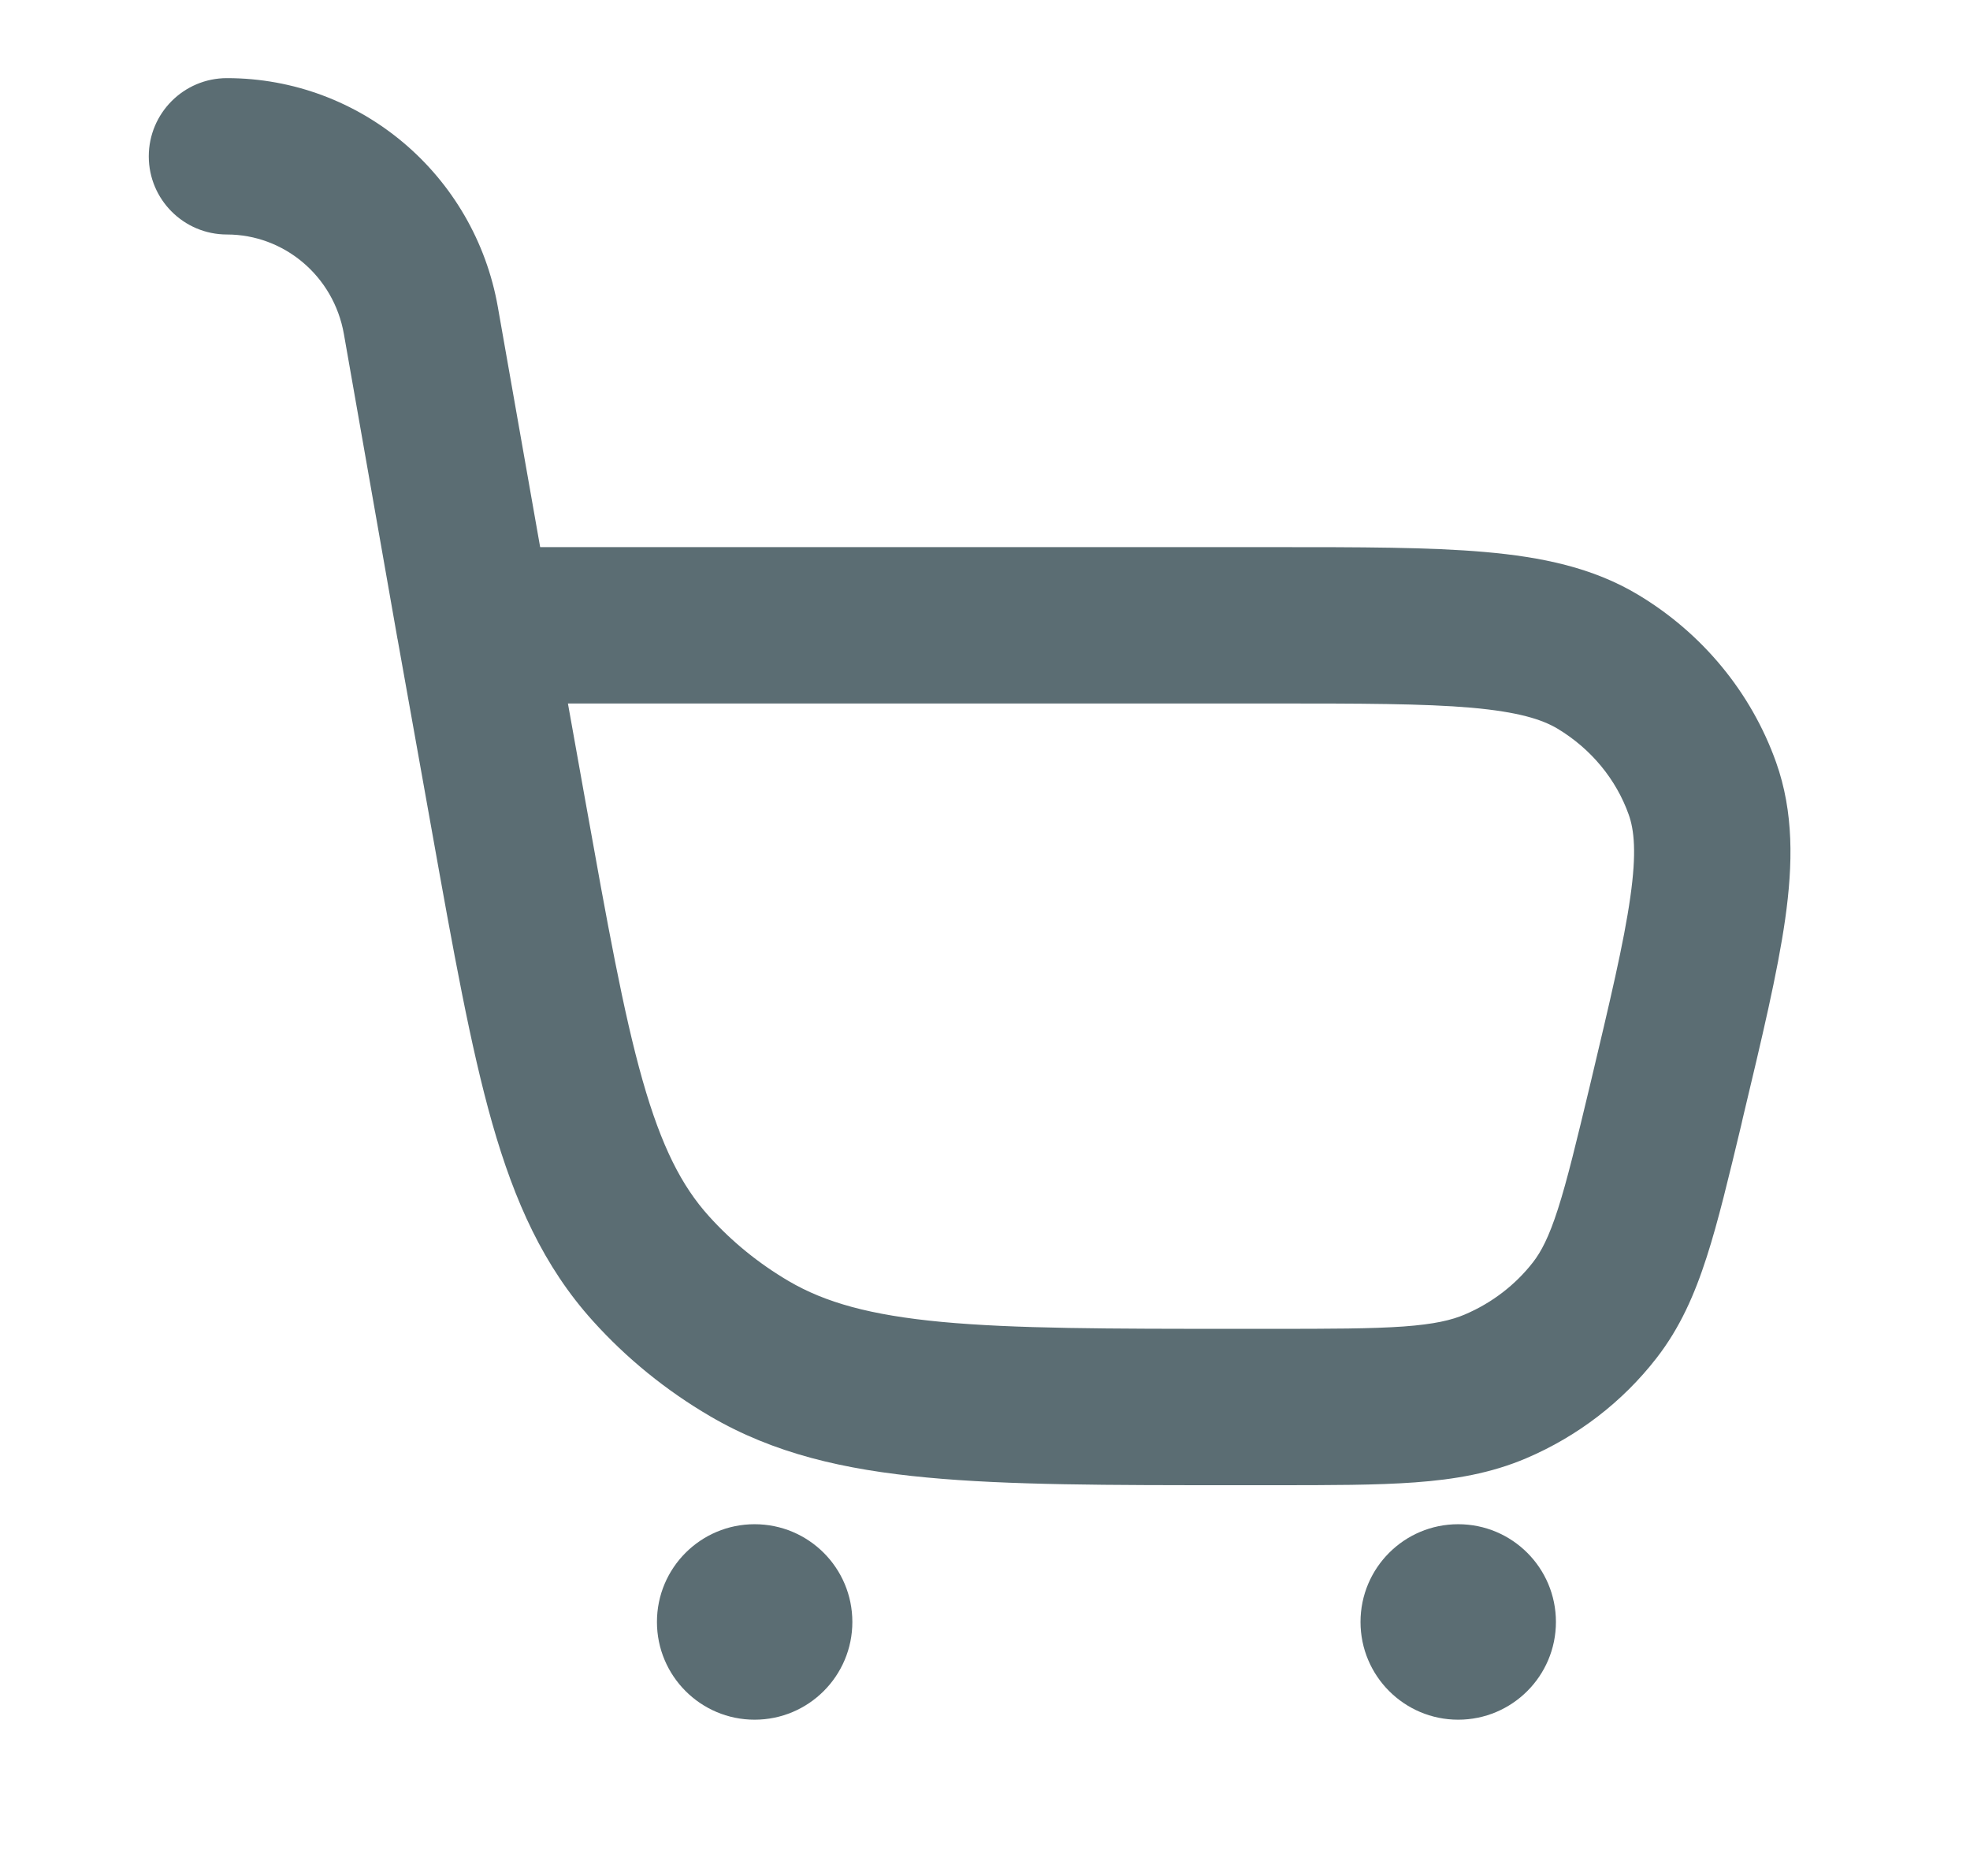 <svg width="21" height="20" viewBox="0 0 21 20" fill="none" xmlns="http://www.w3.org/2000/svg">
<path fill-rule="evenodd" clip-rule="evenodd" d="M2.419 0.833C1.959 0.833 1.586 1.207 1.586 1.667C1.586 2.127 1.959 2.5 2.419 2.5C3.026 2.5 3.557 2.941 3.666 3.562L4.237 6.811L4.238 6.814L4.604 8.86C4.833 10.14 5.016 11.162 5.247 11.975C5.486 12.812 5.795 13.501 6.32 14.083C6.68 14.483 7.102 14.825 7.57 15.099C8.247 15.495 8.993 15.669 9.881 15.752C10.746 15.834 11.818 15.834 13.168 15.834H13.578C14.179 15.834 14.674 15.834 15.082 15.804C15.507 15.773 15.893 15.707 16.269 15.547C16.816 15.314 17.295 14.947 17.658 14.479C17.909 14.156 18.065 13.8 18.193 13.402C18.316 13.022 18.427 12.554 18.562 11.992L18.578 11.921C18.782 11.066 18.949 10.368 19.03 9.798C19.113 9.211 19.122 8.659 18.933 8.127C18.667 7.38 18.145 6.75 17.461 6.34C16.979 6.051 16.434 5.938 15.829 5.885C15.239 5.833 14.5 5.833 13.587 5.833H5.758L5.307 3.273C5.06 1.868 3.848 0.833 2.419 0.833ZM13.548 7.5C14.509 7.5 15.175 7.501 15.684 7.545C16.187 7.59 16.438 7.67 16.604 7.769C16.964 7.986 17.229 8.311 17.362 8.685C17.42 8.848 17.447 9.089 17.379 9.564C17.311 10.048 17.163 10.67 16.948 11.575C16.804 12.175 16.707 12.58 16.607 12.891C16.511 13.19 16.428 13.346 16.341 13.458C16.155 13.697 15.906 13.89 15.615 14.014C15.475 14.074 15.291 14.118 14.961 14.142C14.621 14.166 14.186 14.167 13.548 14.167H13.21C11.808 14.167 10.815 14.166 10.037 14.093C9.273 14.021 8.796 13.885 8.411 13.66C8.09 13.472 7.802 13.238 7.558 12.967C7.267 12.645 7.051 12.224 6.85 11.518C6.645 10.796 6.476 9.857 6.237 8.523L6.054 7.5H13.548Z" fill="#5B6D73"/>
<path d="M9.086 17.292C9.086 17.867 8.62 18.334 8.044 18.334C7.469 18.334 7.003 17.867 7.003 17.292C7.003 16.716 7.469 16.25 8.044 16.25C8.62 16.25 9.086 16.716 9.086 17.292Z" fill="#5B6D73"/>
<path d="M15.544 18.334C16.12 18.334 16.586 17.867 16.586 17.292C16.586 16.716 16.12 16.25 15.544 16.25C14.969 16.25 14.503 16.716 14.503 17.292C14.503 17.867 14.969 18.334 15.544 18.334Z" fill="#5B6D73"/>
</svg>
